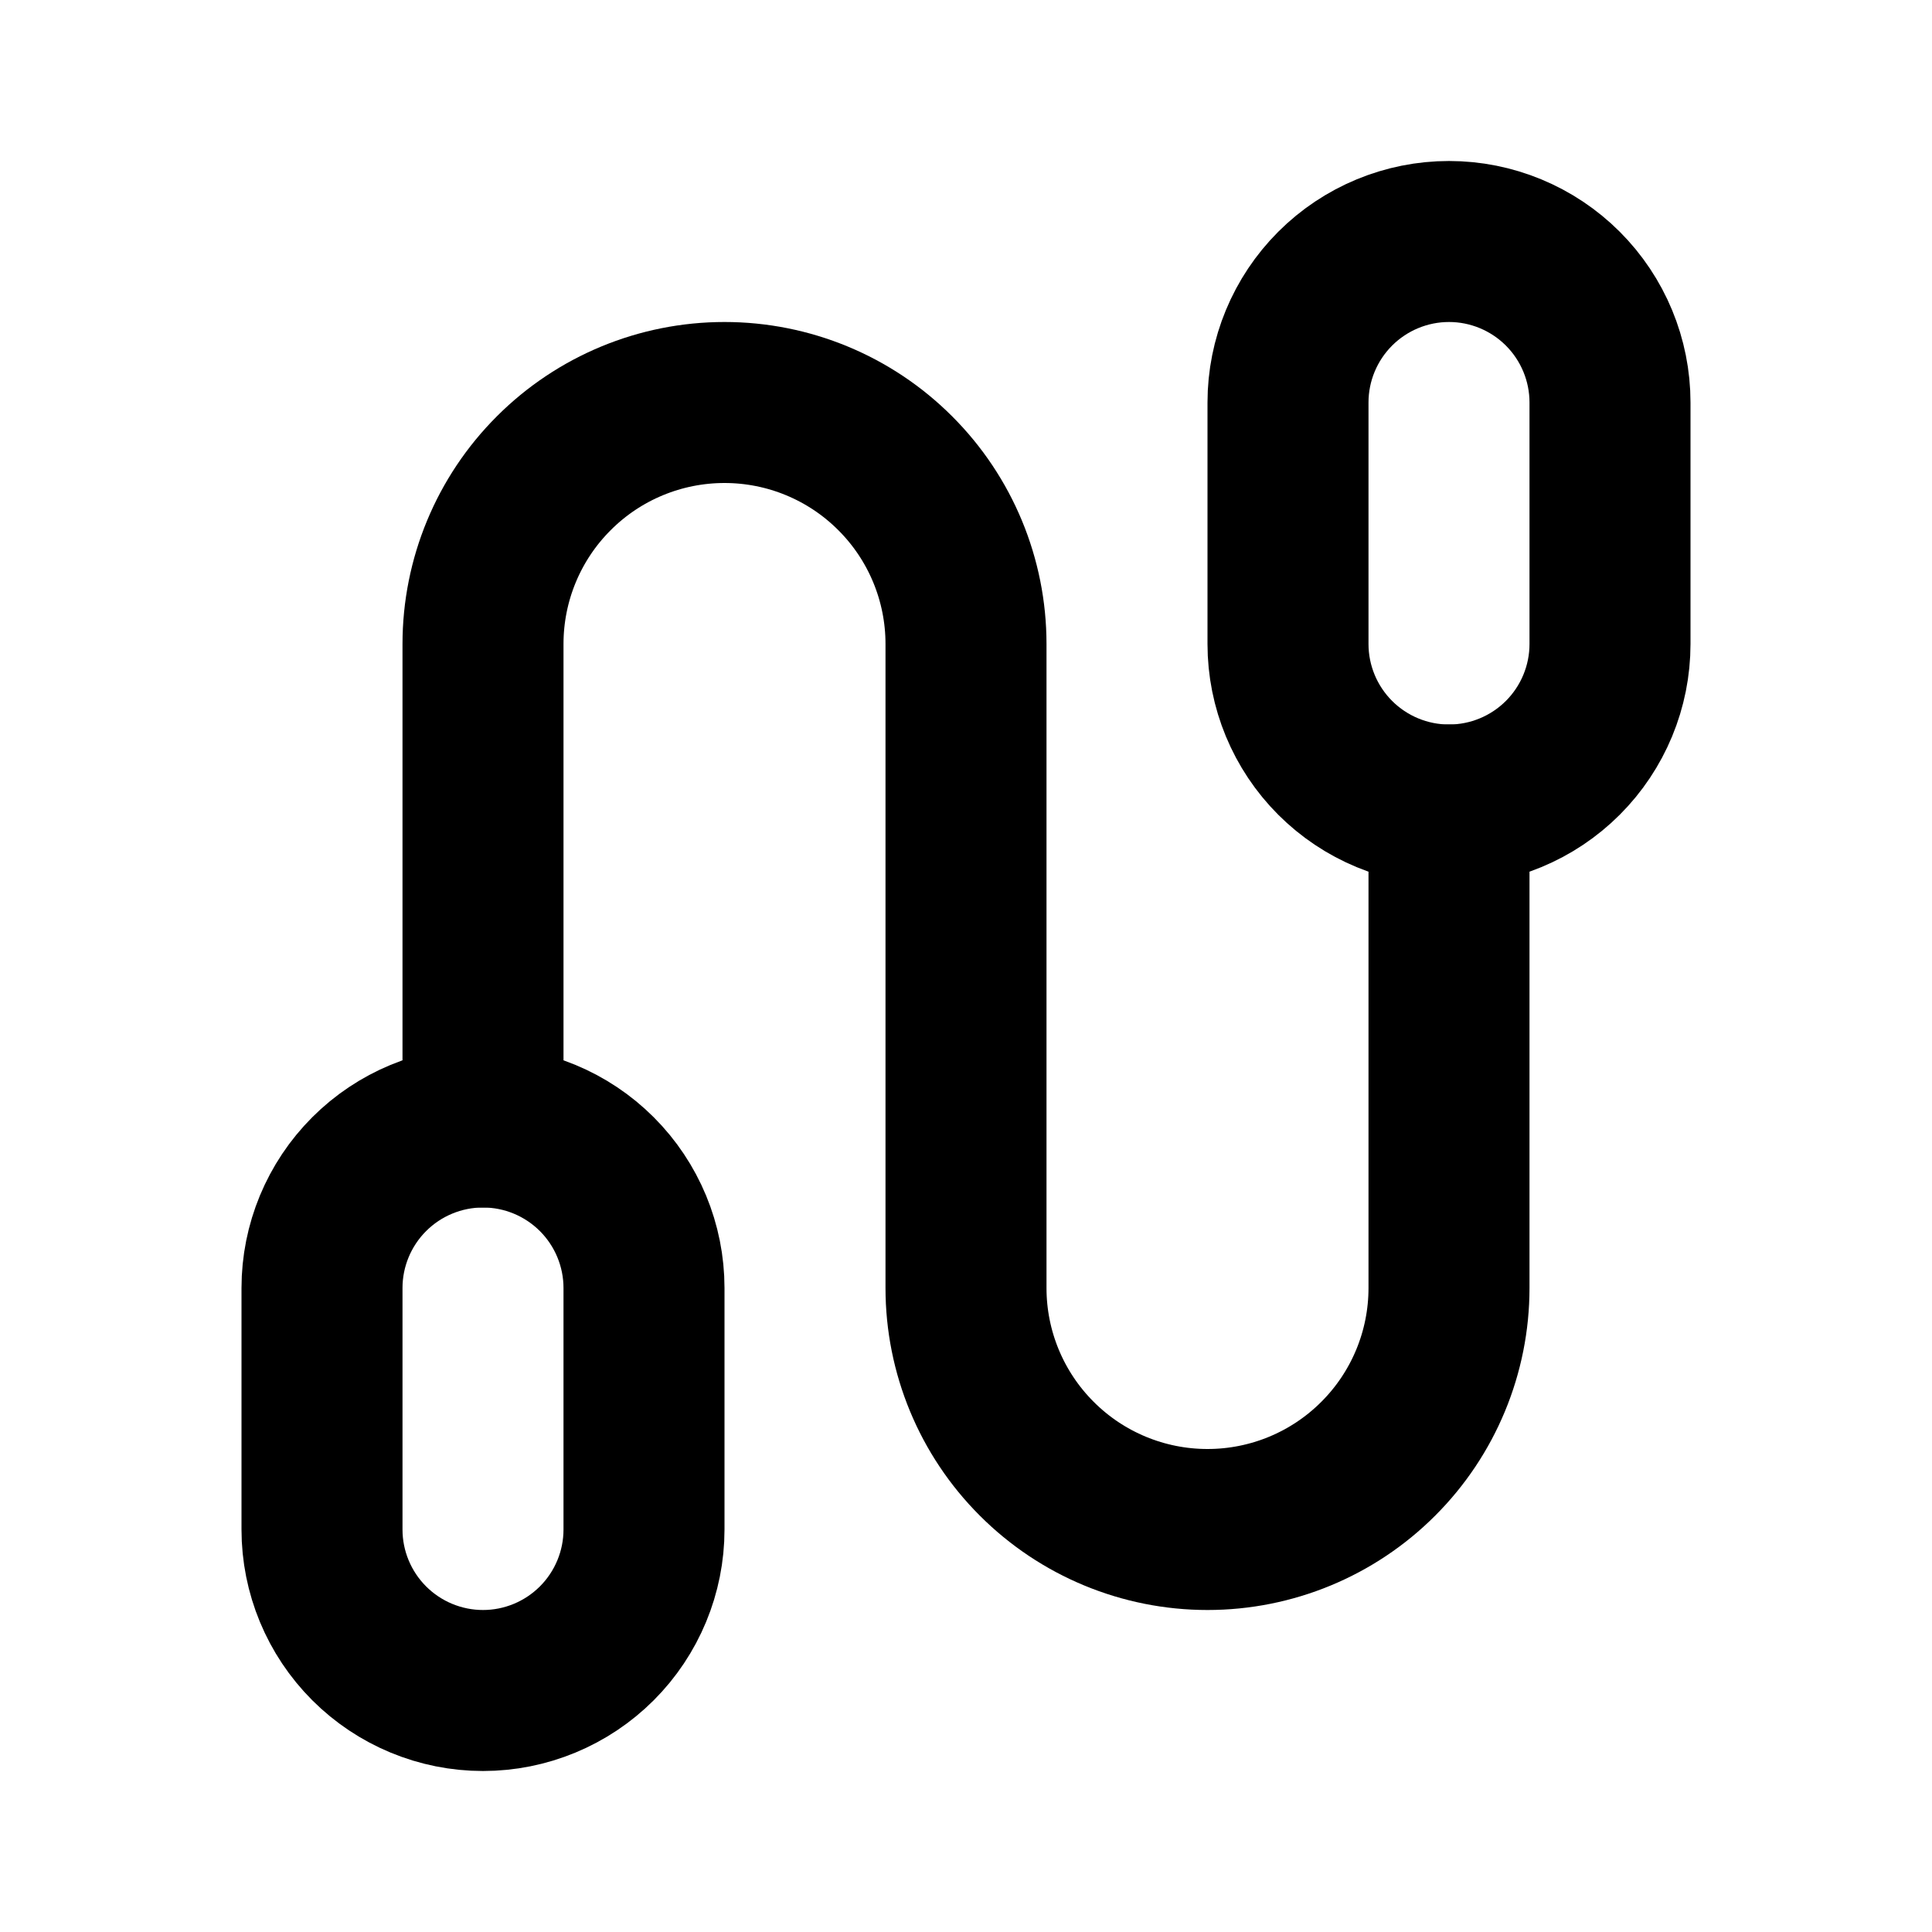 <svg width="24" height="24" viewBox="0 0 24 24" fill="none" xmlns="http://www.w3.org/2000/svg">
<g clip-path="url(#clip0_802_71175)">
<path d="M6 14V8C6 7.204 6.316 6.441 6.879 5.879C7.441 5.316 8.204 5 9 5C9.796 5 10.559 5.316 11.121 5.879C11.684 6.441 12 7.204 12 8V16C12 16.796 12.316 17.559 12.879 18.121C13.441 18.684 14.204 19 15 19C15.796 19 16.559 18.684 17.121 18.121C17.684 17.559 18 16.796 18 16V10" stroke="black" stroke-width="2" stroke-linecap="round" stroke-linejoin="round"/>
<path d="M16 5C16 4.47 16.211 3.961 16.586 3.586C16.961 3.211 17.47 3 18 3C18.53 3 19.039 3.211 19.414 3.586C19.789 3.961 20 4.47 20 5V8C20 8.53 19.789 9.039 19.414 9.414C19.039 9.789 18.53 10 18 10C17.47 10 16.961 9.789 16.586 9.414C16.211 9.039 16 8.53 16 8V5Z" stroke="black" stroke-width="2" stroke-linecap="round" stroke-linejoin="round"/>
<path d="M4 16C4 15.47 4.211 14.961 4.586 14.586C4.961 14.211 5.47 14 6 14C6.53 14 7.039 14.211 7.414 14.586C7.789 14.961 8 15.47 8 16V19C8 19.53 7.789 20.039 7.414 20.414C7.039 20.789 6.53 21 6 21C5.47 21 4.961 20.789 4.586 20.414C4.211 20.039 4 19.53 4 19V16Z" stroke="black" stroke-width="2" stroke-linecap="round" stroke-linejoin="round"/>
</g>
<defs>
<clipPath id="clip0_802_71175">
<rect width="24" height="24" fill="white"/>
</clipPath>
</defs>
</svg>
